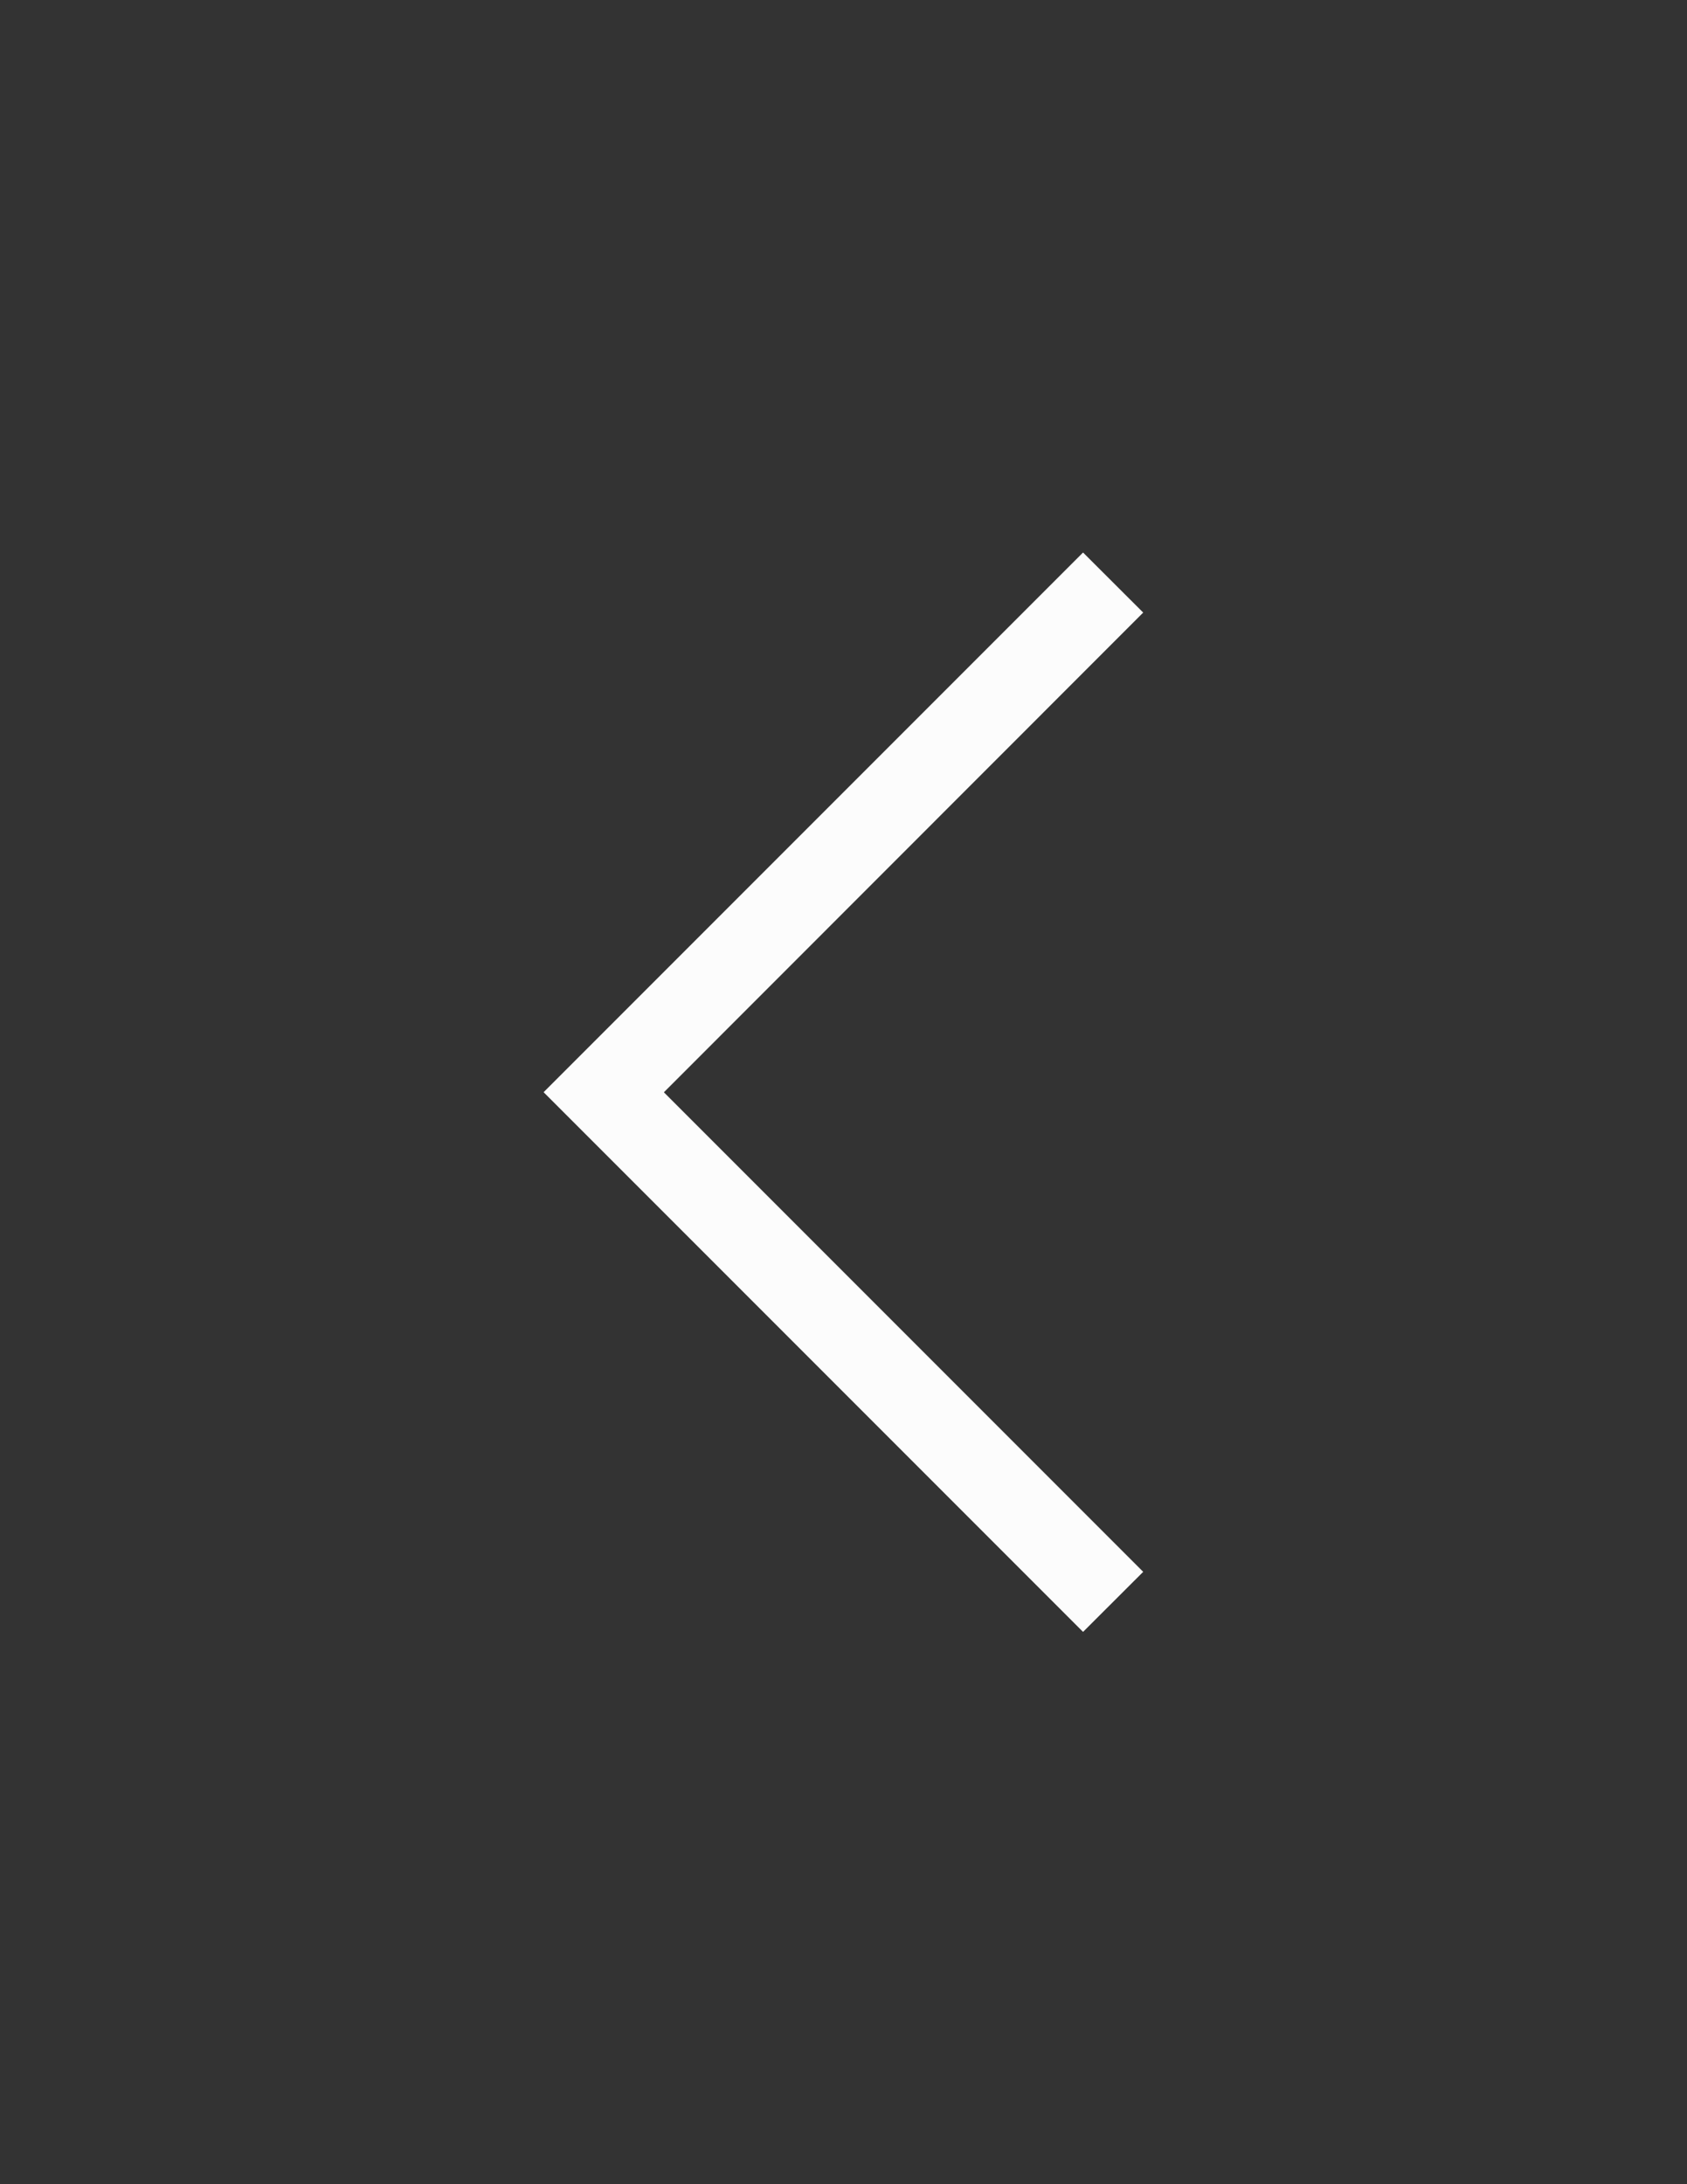 <?xml version="1.0" encoding="UTF-8" standalone="no"?>
<svg
   xmlns:dc="http://purl.org/dc/elements/1.1/"
   xmlns:cc="http://creativecommons.org/ns#"
   xmlns:rdf="http://www.w3.org/1999/02/22-rdf-syntax-ns#"
   xmlns:svg="http://www.w3.org/2000/svg"
   xmlns="http://www.w3.org/2000/svg"
   xmlns:sodipodi="http://sodipodi.sourceforge.net/DTD/sodipodi-0.dtd"
   xmlns:inkscape="http://www.inkscape.org/namespaces/inkscape"
   version="1.1"
   id="svg2"
   viewBox="0 0 34 44"
   width="34"
   height="44"
   sodipodi:docname="expander_side-rtl2.svg"
   inkscape:version="0.92.0 r15299">
  <rect x="0" y="0" width="34" height="44" fill="#333333" stroke="none"/>
  <sodipodi:namedview
     pagecolor="#ffffff"
     bordercolor="#666666"
     borderopacity="1"
     objecttolerance="10"
     gridtolerance="10"
     guidetolerance="10"
     inkscape:pageopacity="0"
     inkscape:pageshadow="2"
     inkscape:window-width="937"
     inkscape:window-height="480"
     id="namedview7"
     showgrid="false"
     inkscape:zoom="5.3636364"
     inkscape:cx="17"
     inkscape:cy="22"
     inkscape:window-x="0"
     inkscape:window-y="0"
     inkscape:window-maximized="0"
     inkscape:current-layer="svg2" />
  <defs
     id="defs10" />
  <g
     transform="matrix(0,1,1,0,-1004.005,10.143)"
     id="layer1">
    <g
       transform="matrix(2,0,0,2,-33.857,-1038.005)"
       id="g4238">
      <path
         id="path5261"
         d="m 18.027,1032.525 -0.605,-0.606 5.436,-5.436 5.436,5.436 -0.605,0.606 -4.83,-4.83 z"
         style="color:#000000;color-interpolation:sRGB;color-interpolation-filters:linearRGB;fill:#fcfcfc;fill-rule:evenodd;stroke-width:0.855;color-rendering:auto;image-rendering:auto;shape-rendering:auto;text-rendering:auto"
         inkscape:connector-curvature="0" />
    </g>
  </g>
</svg>
